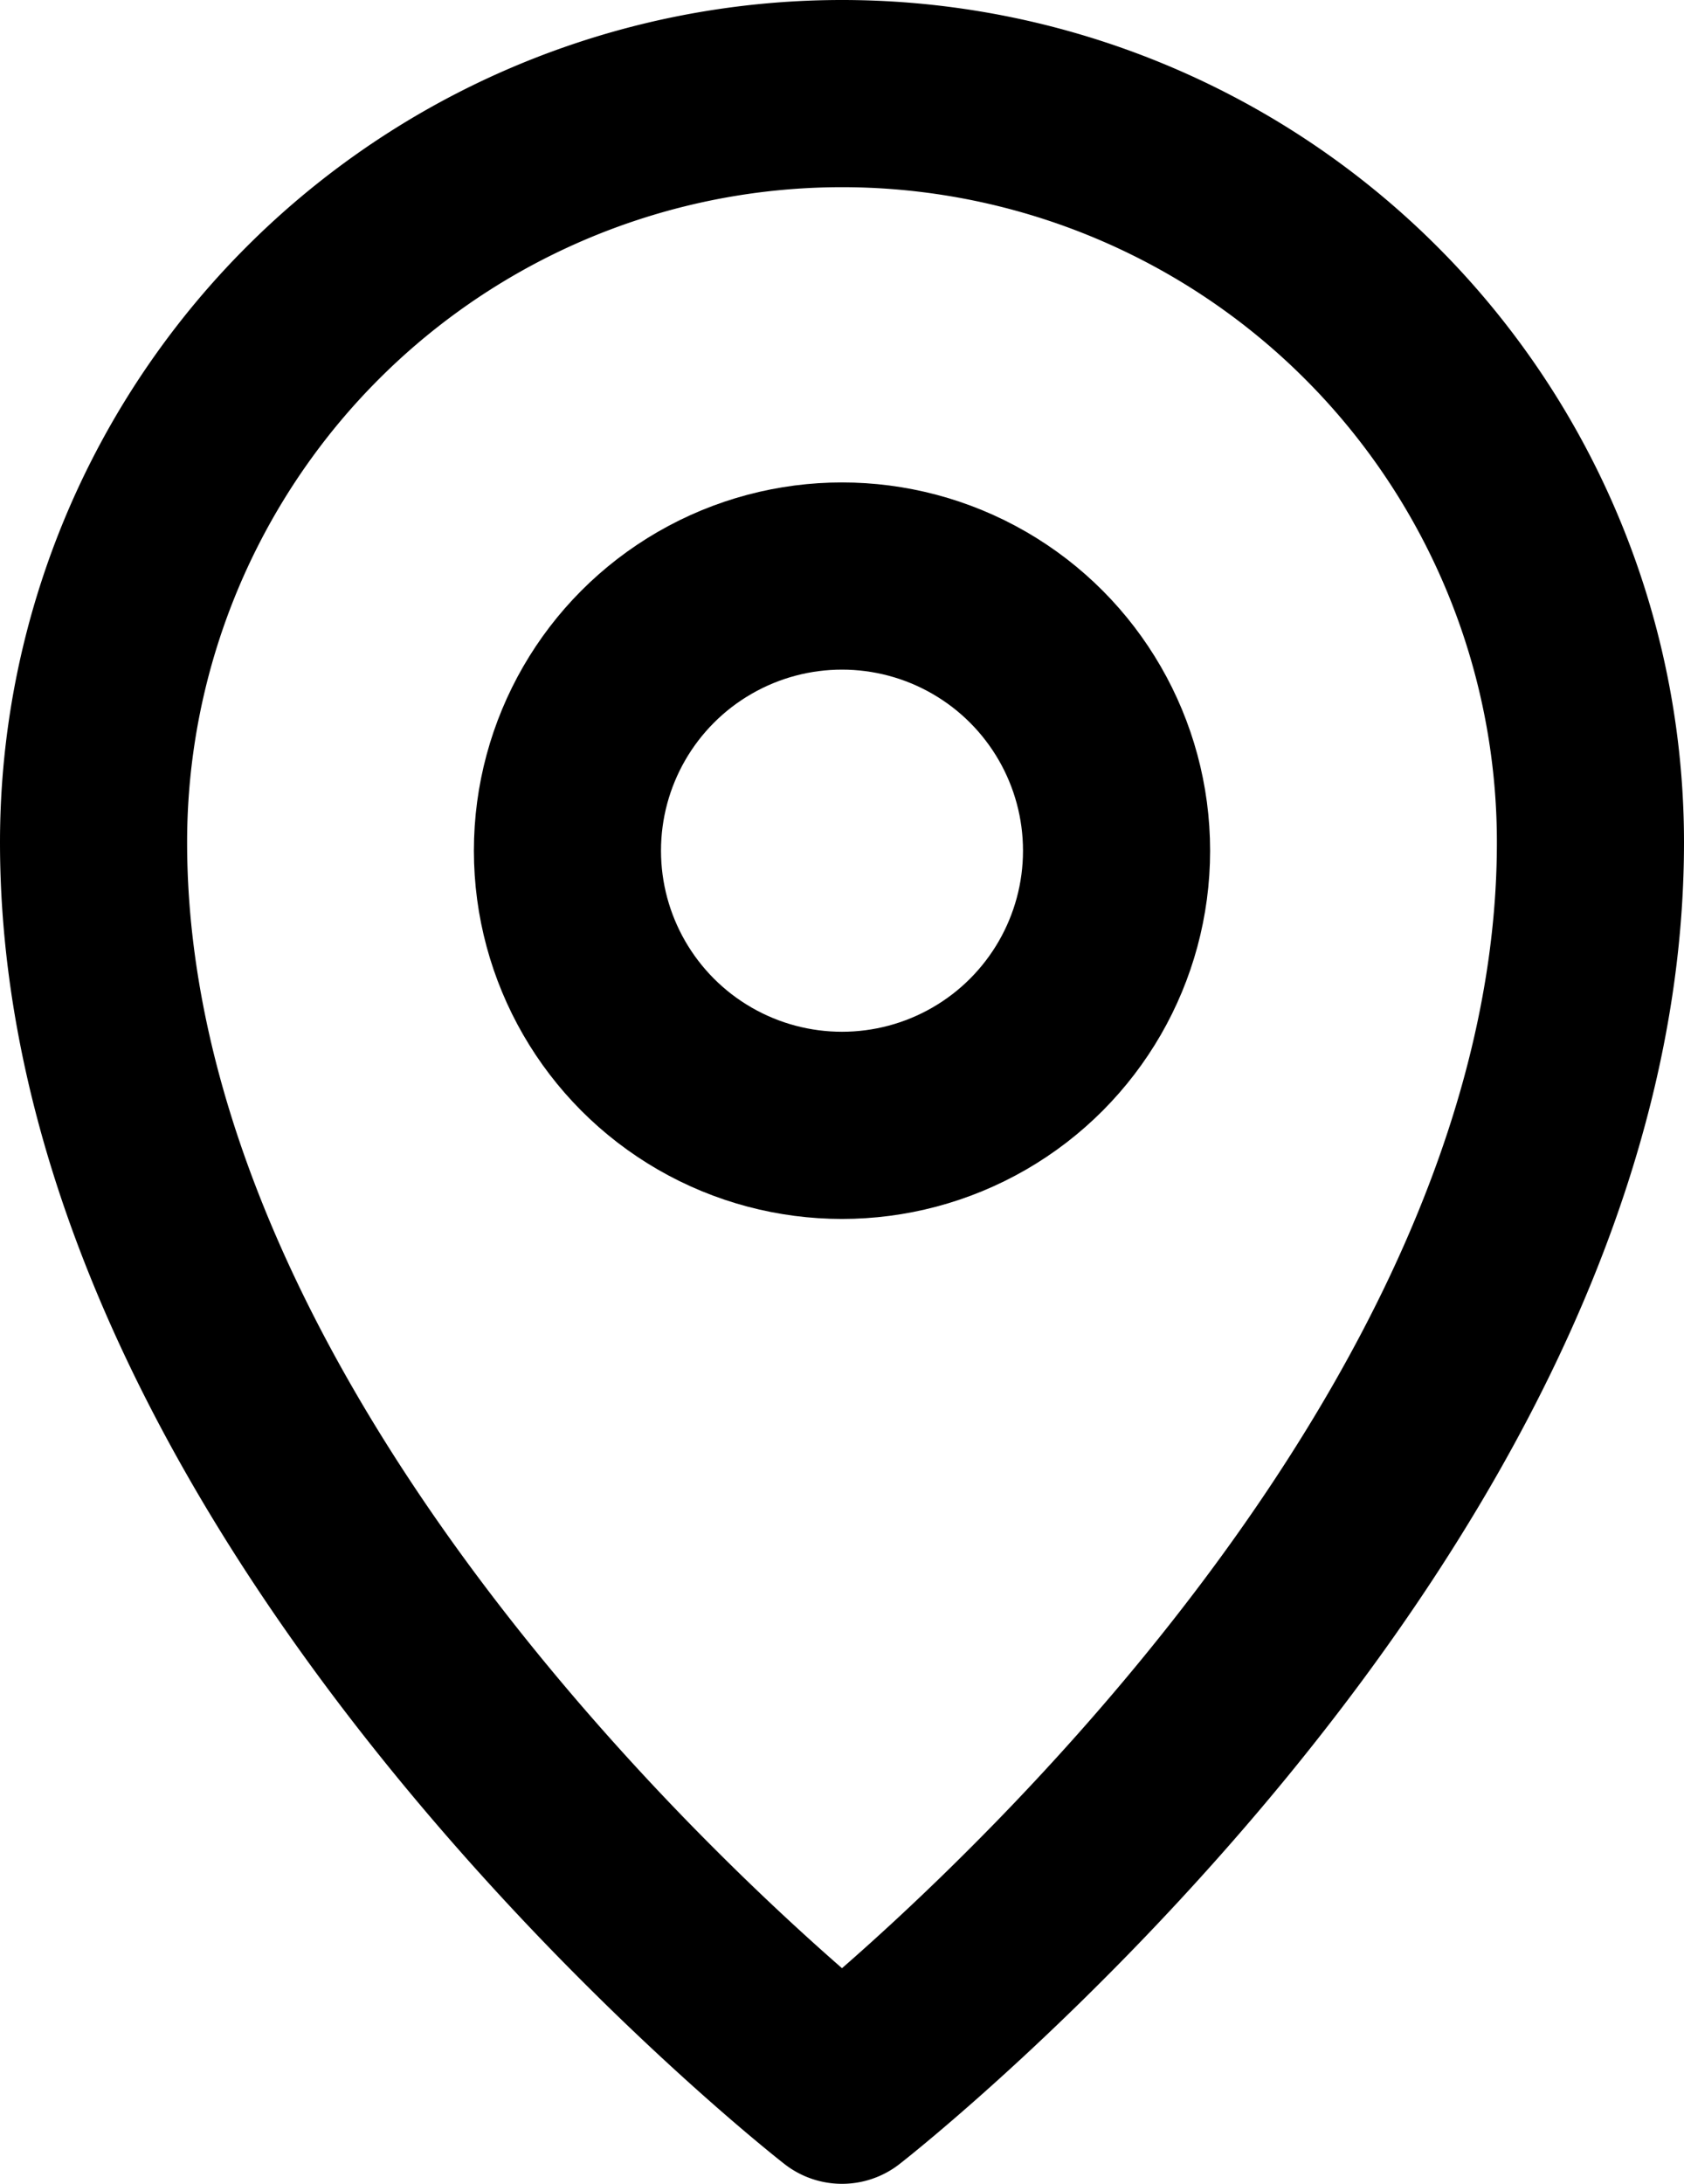 <svg xmlns="http://www.w3.org/2000/svg" width="13.5" height="17.5" viewBox="0 0 13.5 17.5"><defs><style>.a{fill:none;stroke:#000;stroke-linejoin:round;stroke-miterlimit:10;stroke-width:1.5px;}</style></defs><g transform="translate(0.75 0.75)"><path class="a" d="M19,10c0,5.333-6,10-6,10S7,15.333,7,10a6,6,0,1,1,12,0Z" transform="translate(-7 -4)"/><circle class="a" cx="2.201" cy="2.201" r="2.201" transform="translate(3.799 3.866)"/></g></svg>